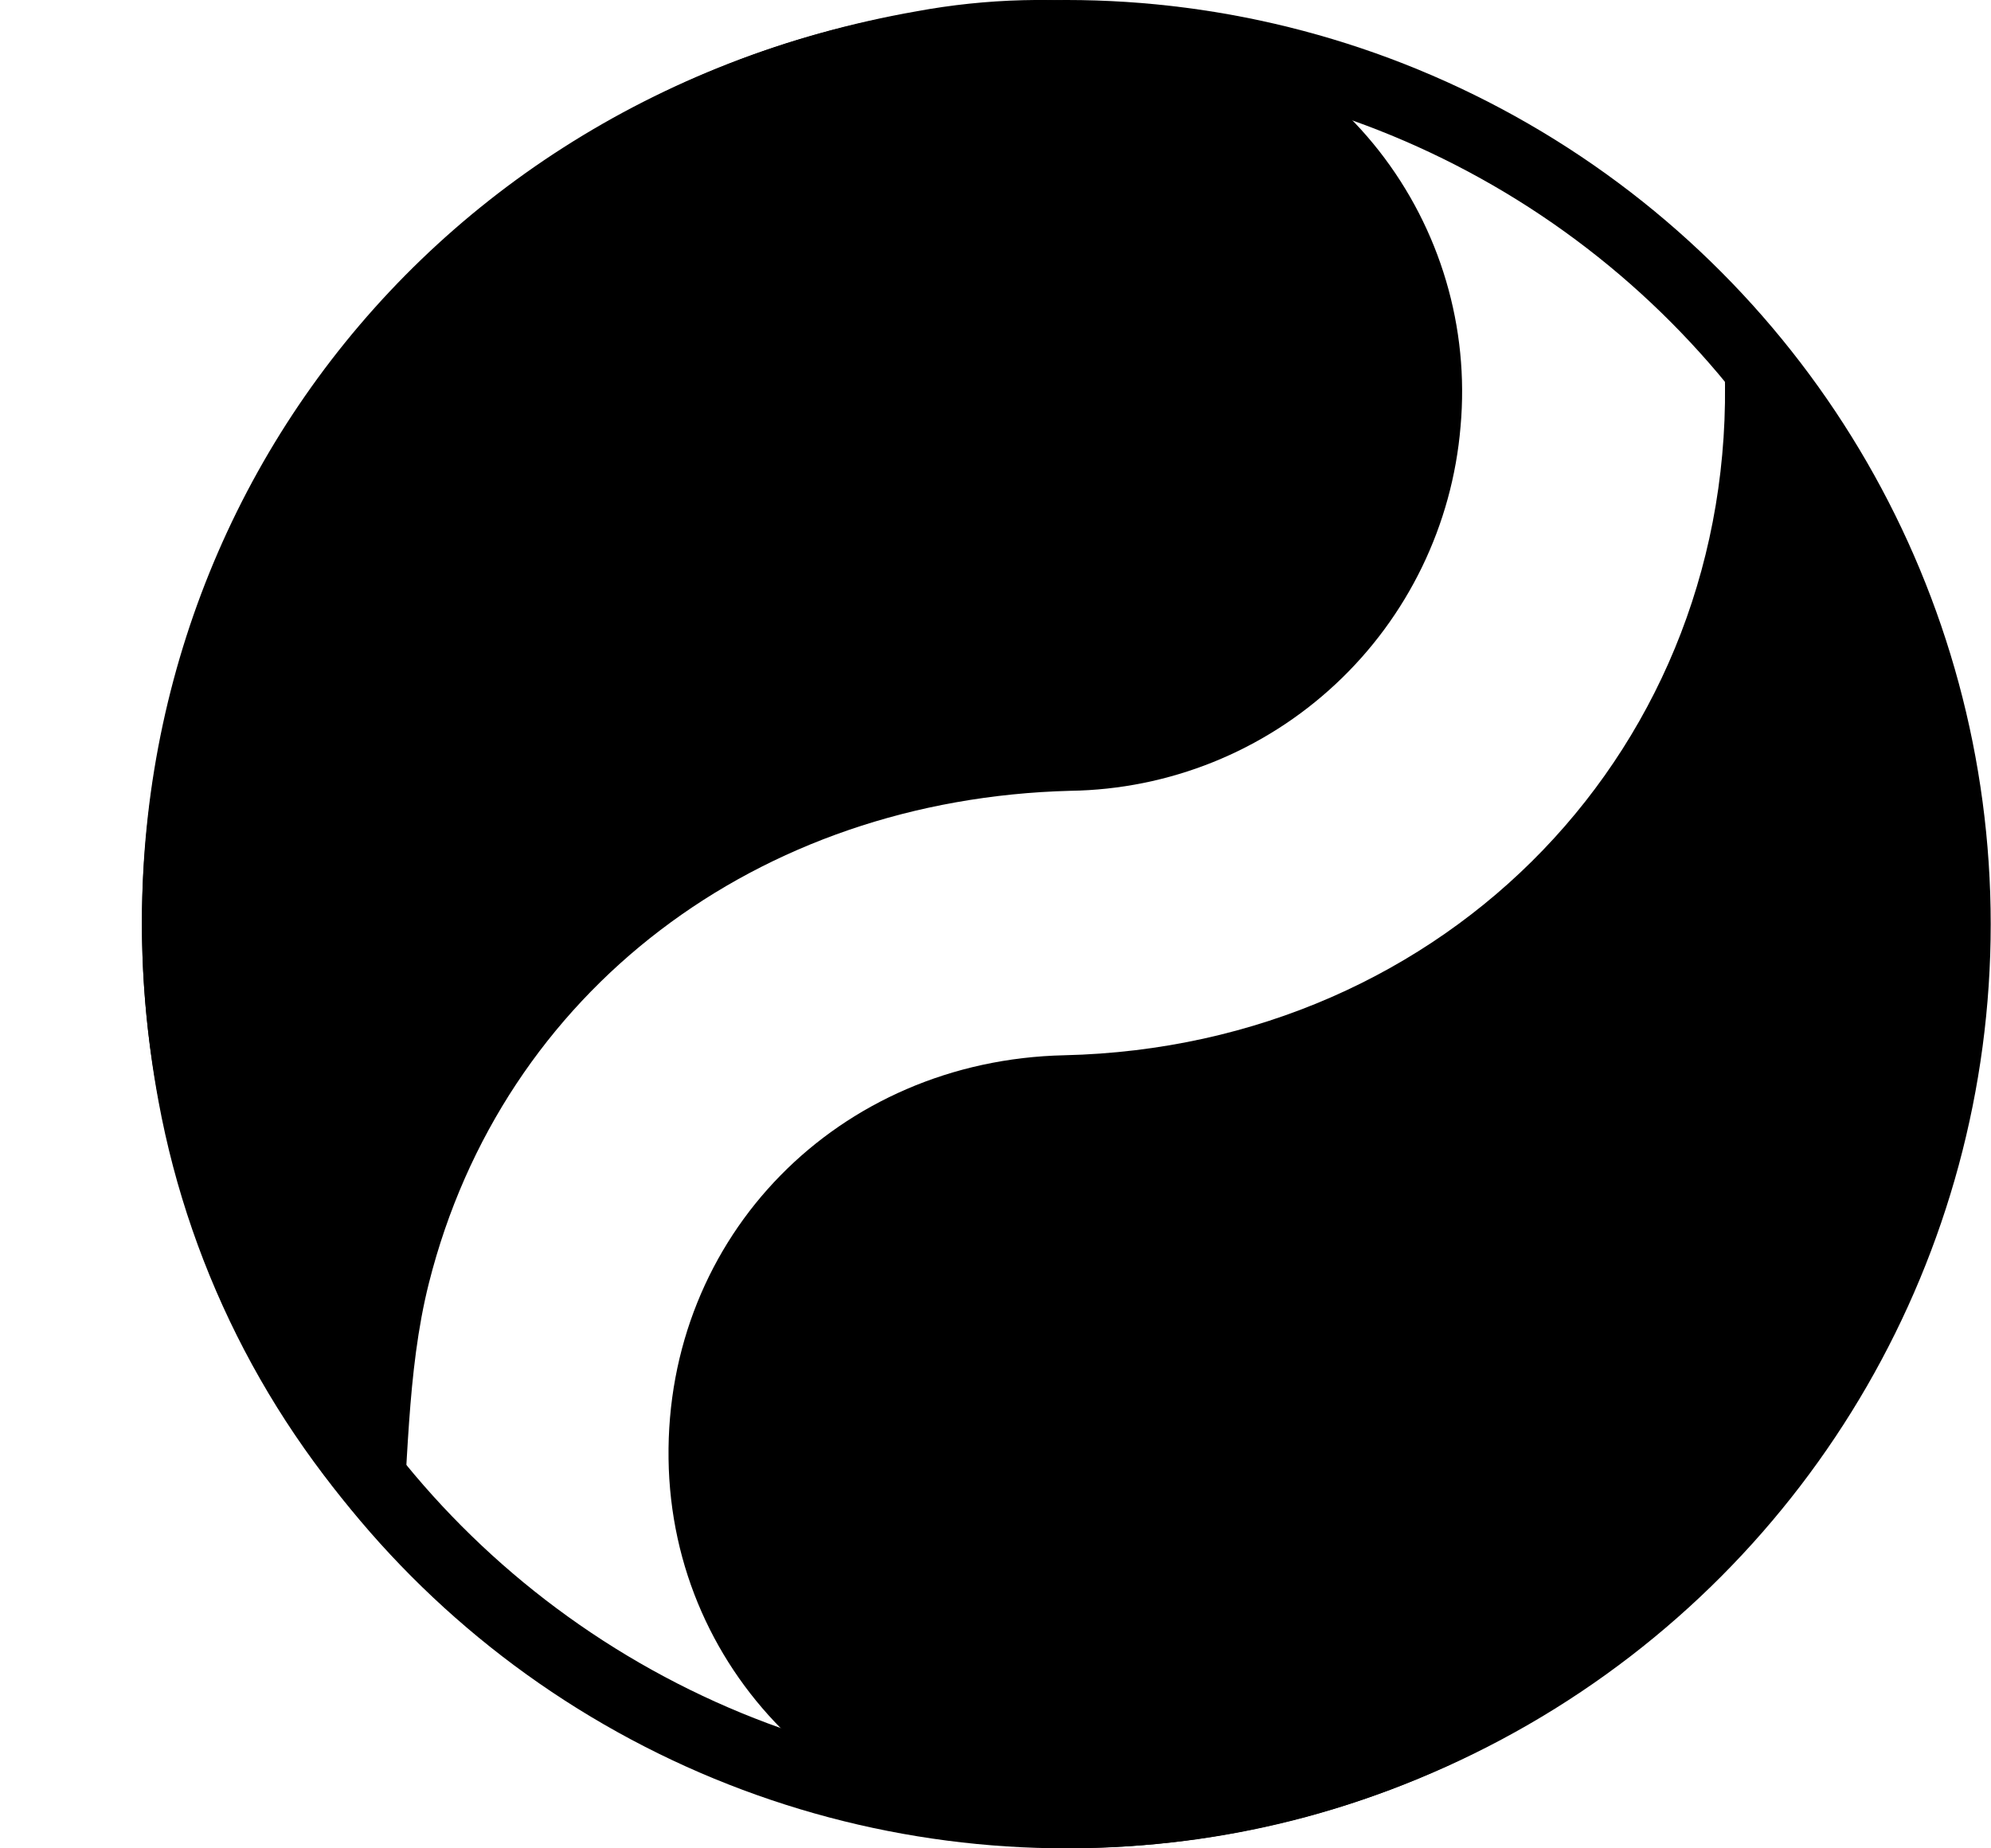 <svg width="14" height="13" viewBox="0 0 14 13" fill="none" xmlns="http://www.w3.org/2000/svg">
<path d="M2.81 10.988C1.932 10.103 1.341 8.974 1.115 7.748C0.438 4.086 2.765 0.728 6.442 0.08C6.938 -0.012 7.446 -0.025 7.947 0.042C8.638 0.146 9.264 0.51 9.696 1.06C10.127 1.61 10.333 2.304 10.27 3.001C10.212 3.692 9.899 4.338 9.392 4.811C8.885 5.285 8.22 5.552 7.526 5.562C5.329 5.619 3.535 6.967 3.016 9.024C2.856 9.659 2.873 10.341 2.81 10.988Z" fill="black"/>
<path d="M12.062 1.885C12.878 2.692 13.466 3.701 13.766 4.809C14.88 8.875 11.763 12.982 7.551 12.998C5.977 13.004 4.721 11.797 4.701 10.26C4.68 8.695 5.893 7.457 7.484 7.422C10.182 7.36 12.218 5.243 12.127 2.586C12.122 2.382 12.091 2.178 12.062 1.885Z" fill="black"/>
<circle cx="7.498" cy="6.5" r="6.25" stroke="black" stroke-width="0.5"/>
</svg>
